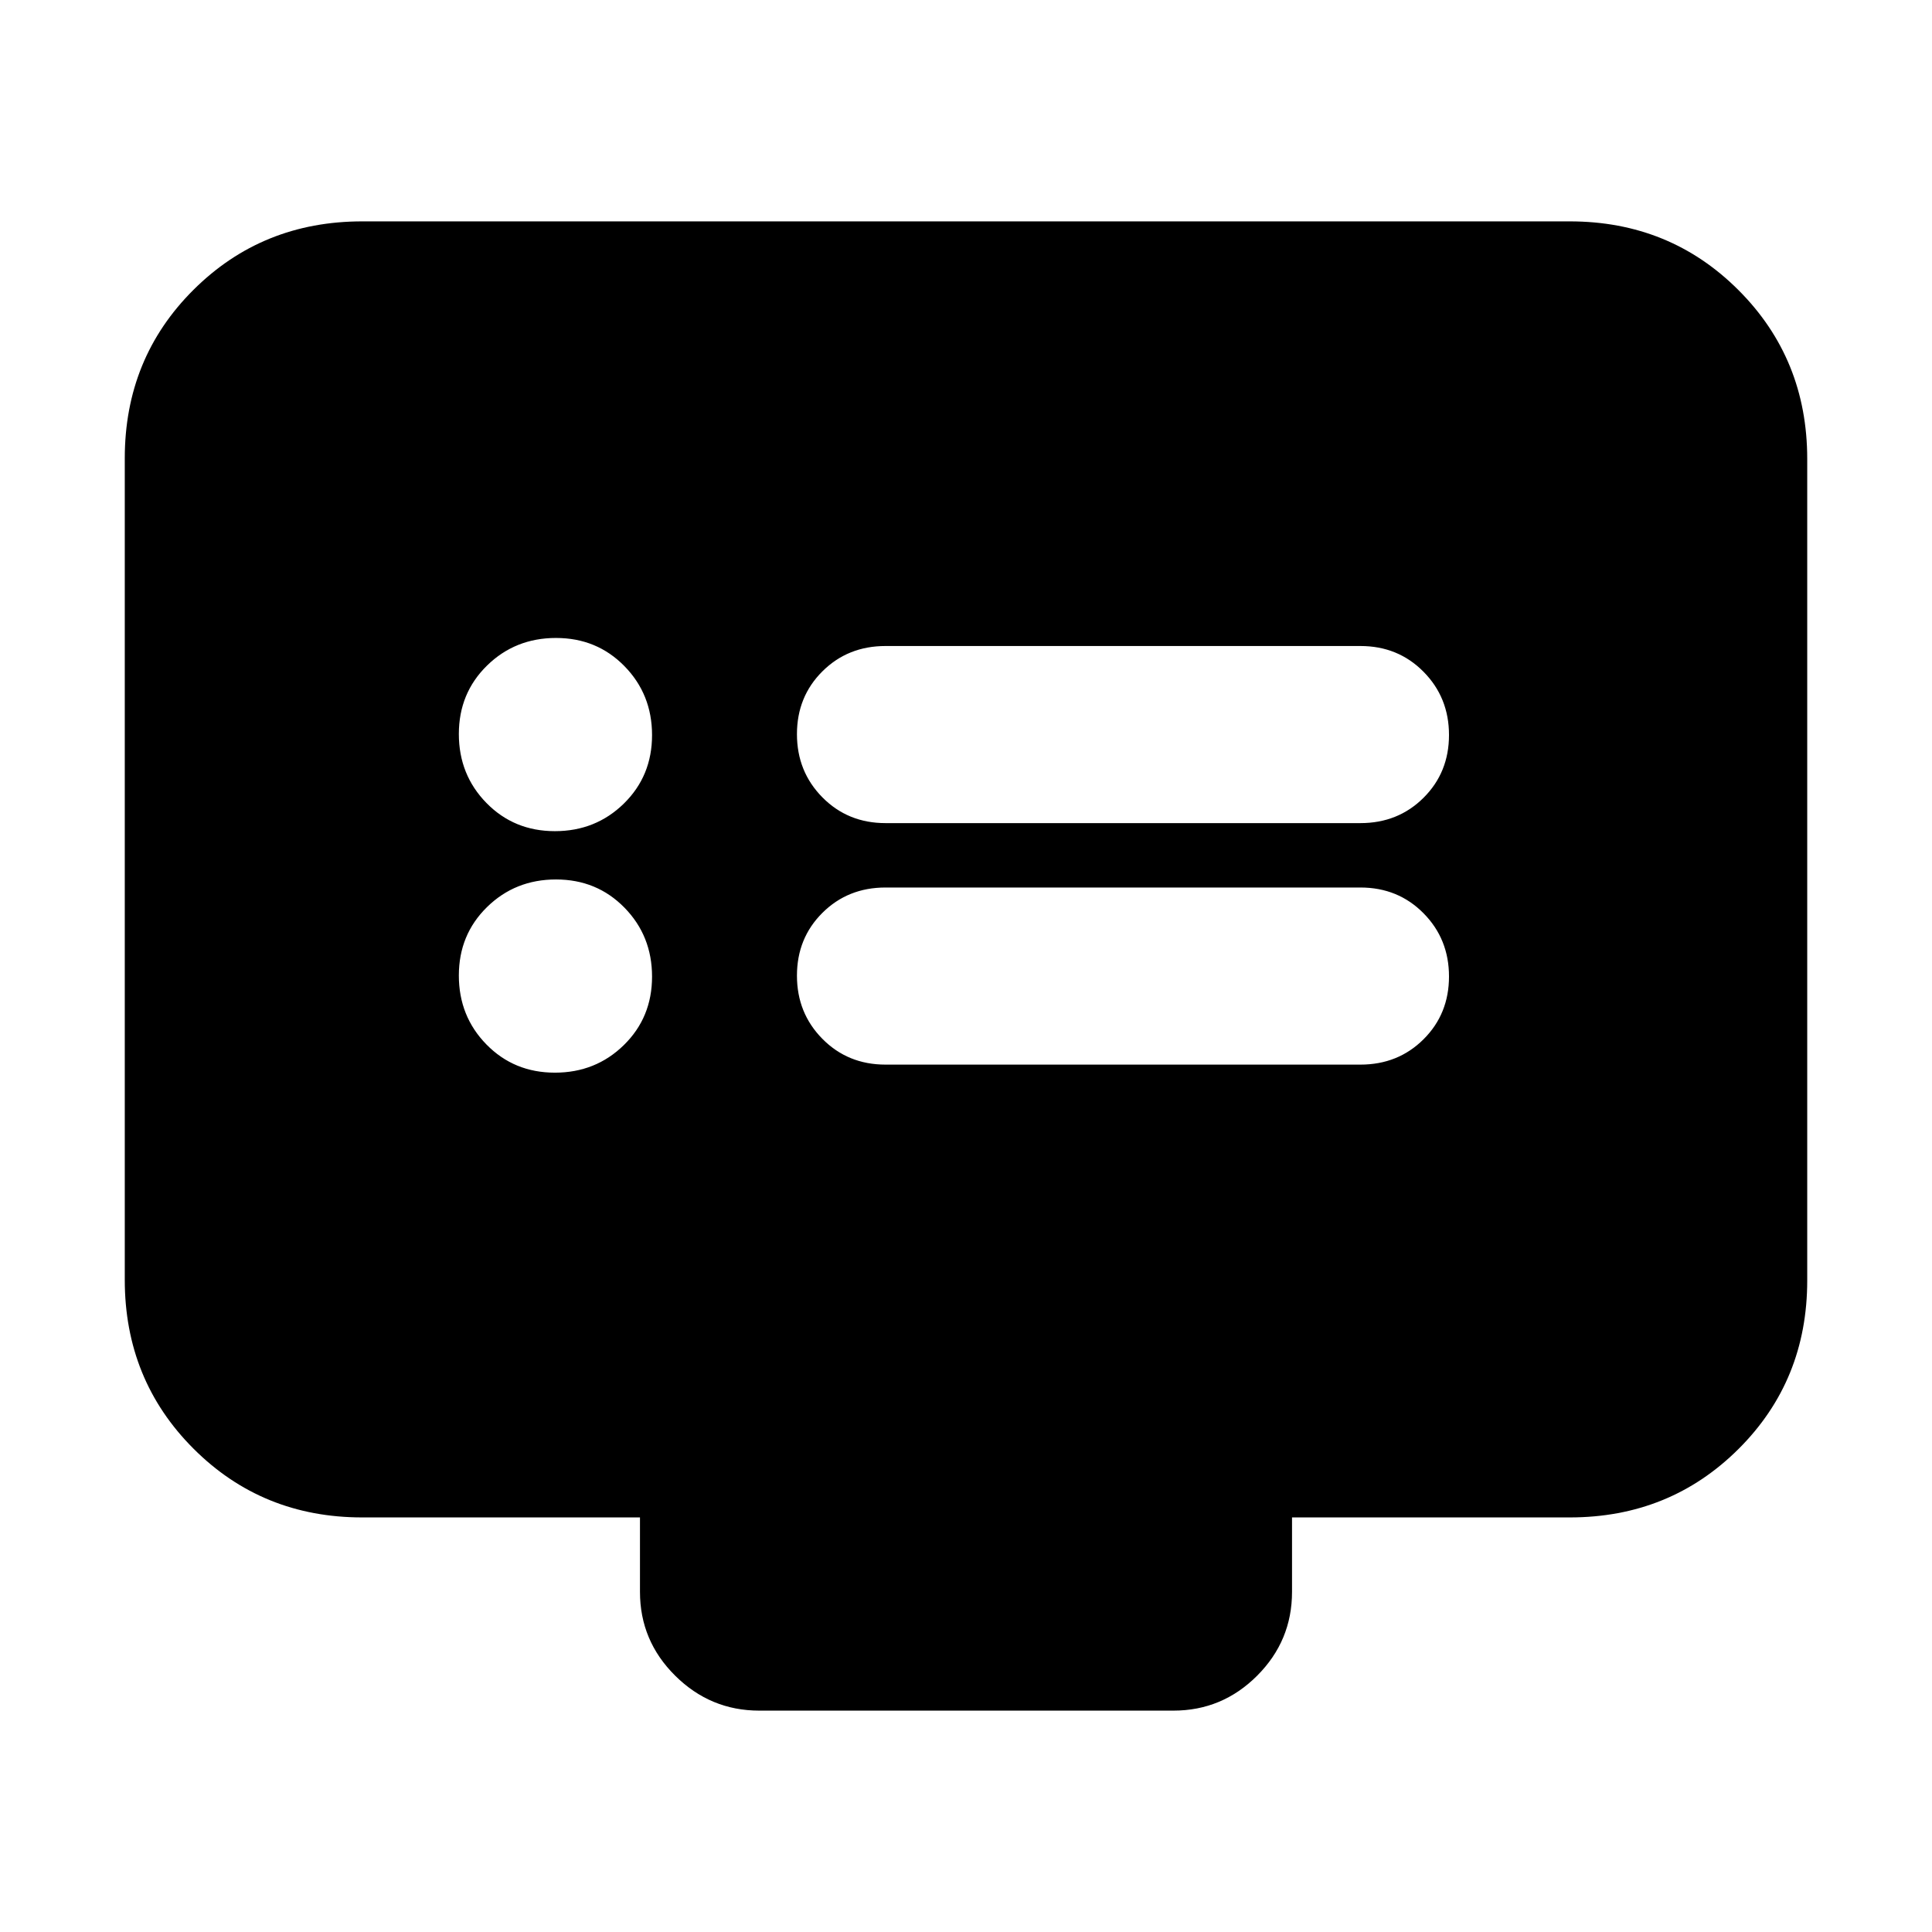 <svg xmlns="http://www.w3.org/2000/svg" height="20" viewBox="0 -960 960 960" width="20"><path d="M275.719-427Q296-427 310-440.719q14-13.72 14-34Q324-495 310.281-509q-13.72-14-34-14Q256-523 242-509.281q-14 13.72-14 34Q228-455 241.719-441q13.72 14 34 14Zm0-120Q296-547 310-560.719q14-13.72 14-34Q324-615 310.281-629q-13.72-14-34-14Q256-643 242-629.281q-14 13.72-14 34Q228-575 241.719-561q13.72 14 34 14ZM440-431h236q18.7 0 31.35-12.589 12.65-12.59 12.65-31.2 0-18.611-12.65-31.411T676-519H440q-18.7 0-31.35 12.589-12.65 12.59-12.65 31.2 0 18.611 12.65 31.411T440-431Zm0-120h236q18.7 0 31.35-12.589 12.65-12.59 12.65-31.2 0-18.611-12.65-31.411T676-639H440q-18.7 0-31.35 12.589-12.65 12.59-12.65 31.2 0 18.611 12.65 31.411T440-551ZM180-206q-49.7 0-83.85-34.162Q62-274.324 62-324.04v-408.243Q62-782 96.15-816T180-850h600q49.7 0 83.85 34.162Q898-781.676 898-731.96v408.243Q898-274 863.85-240T780-206H642v37q0 24.3-17.338 41.65Q607.323-110 583.04-110H377.283Q353-110 335.5-127.35T318-169v-37H180Z"/></svg>